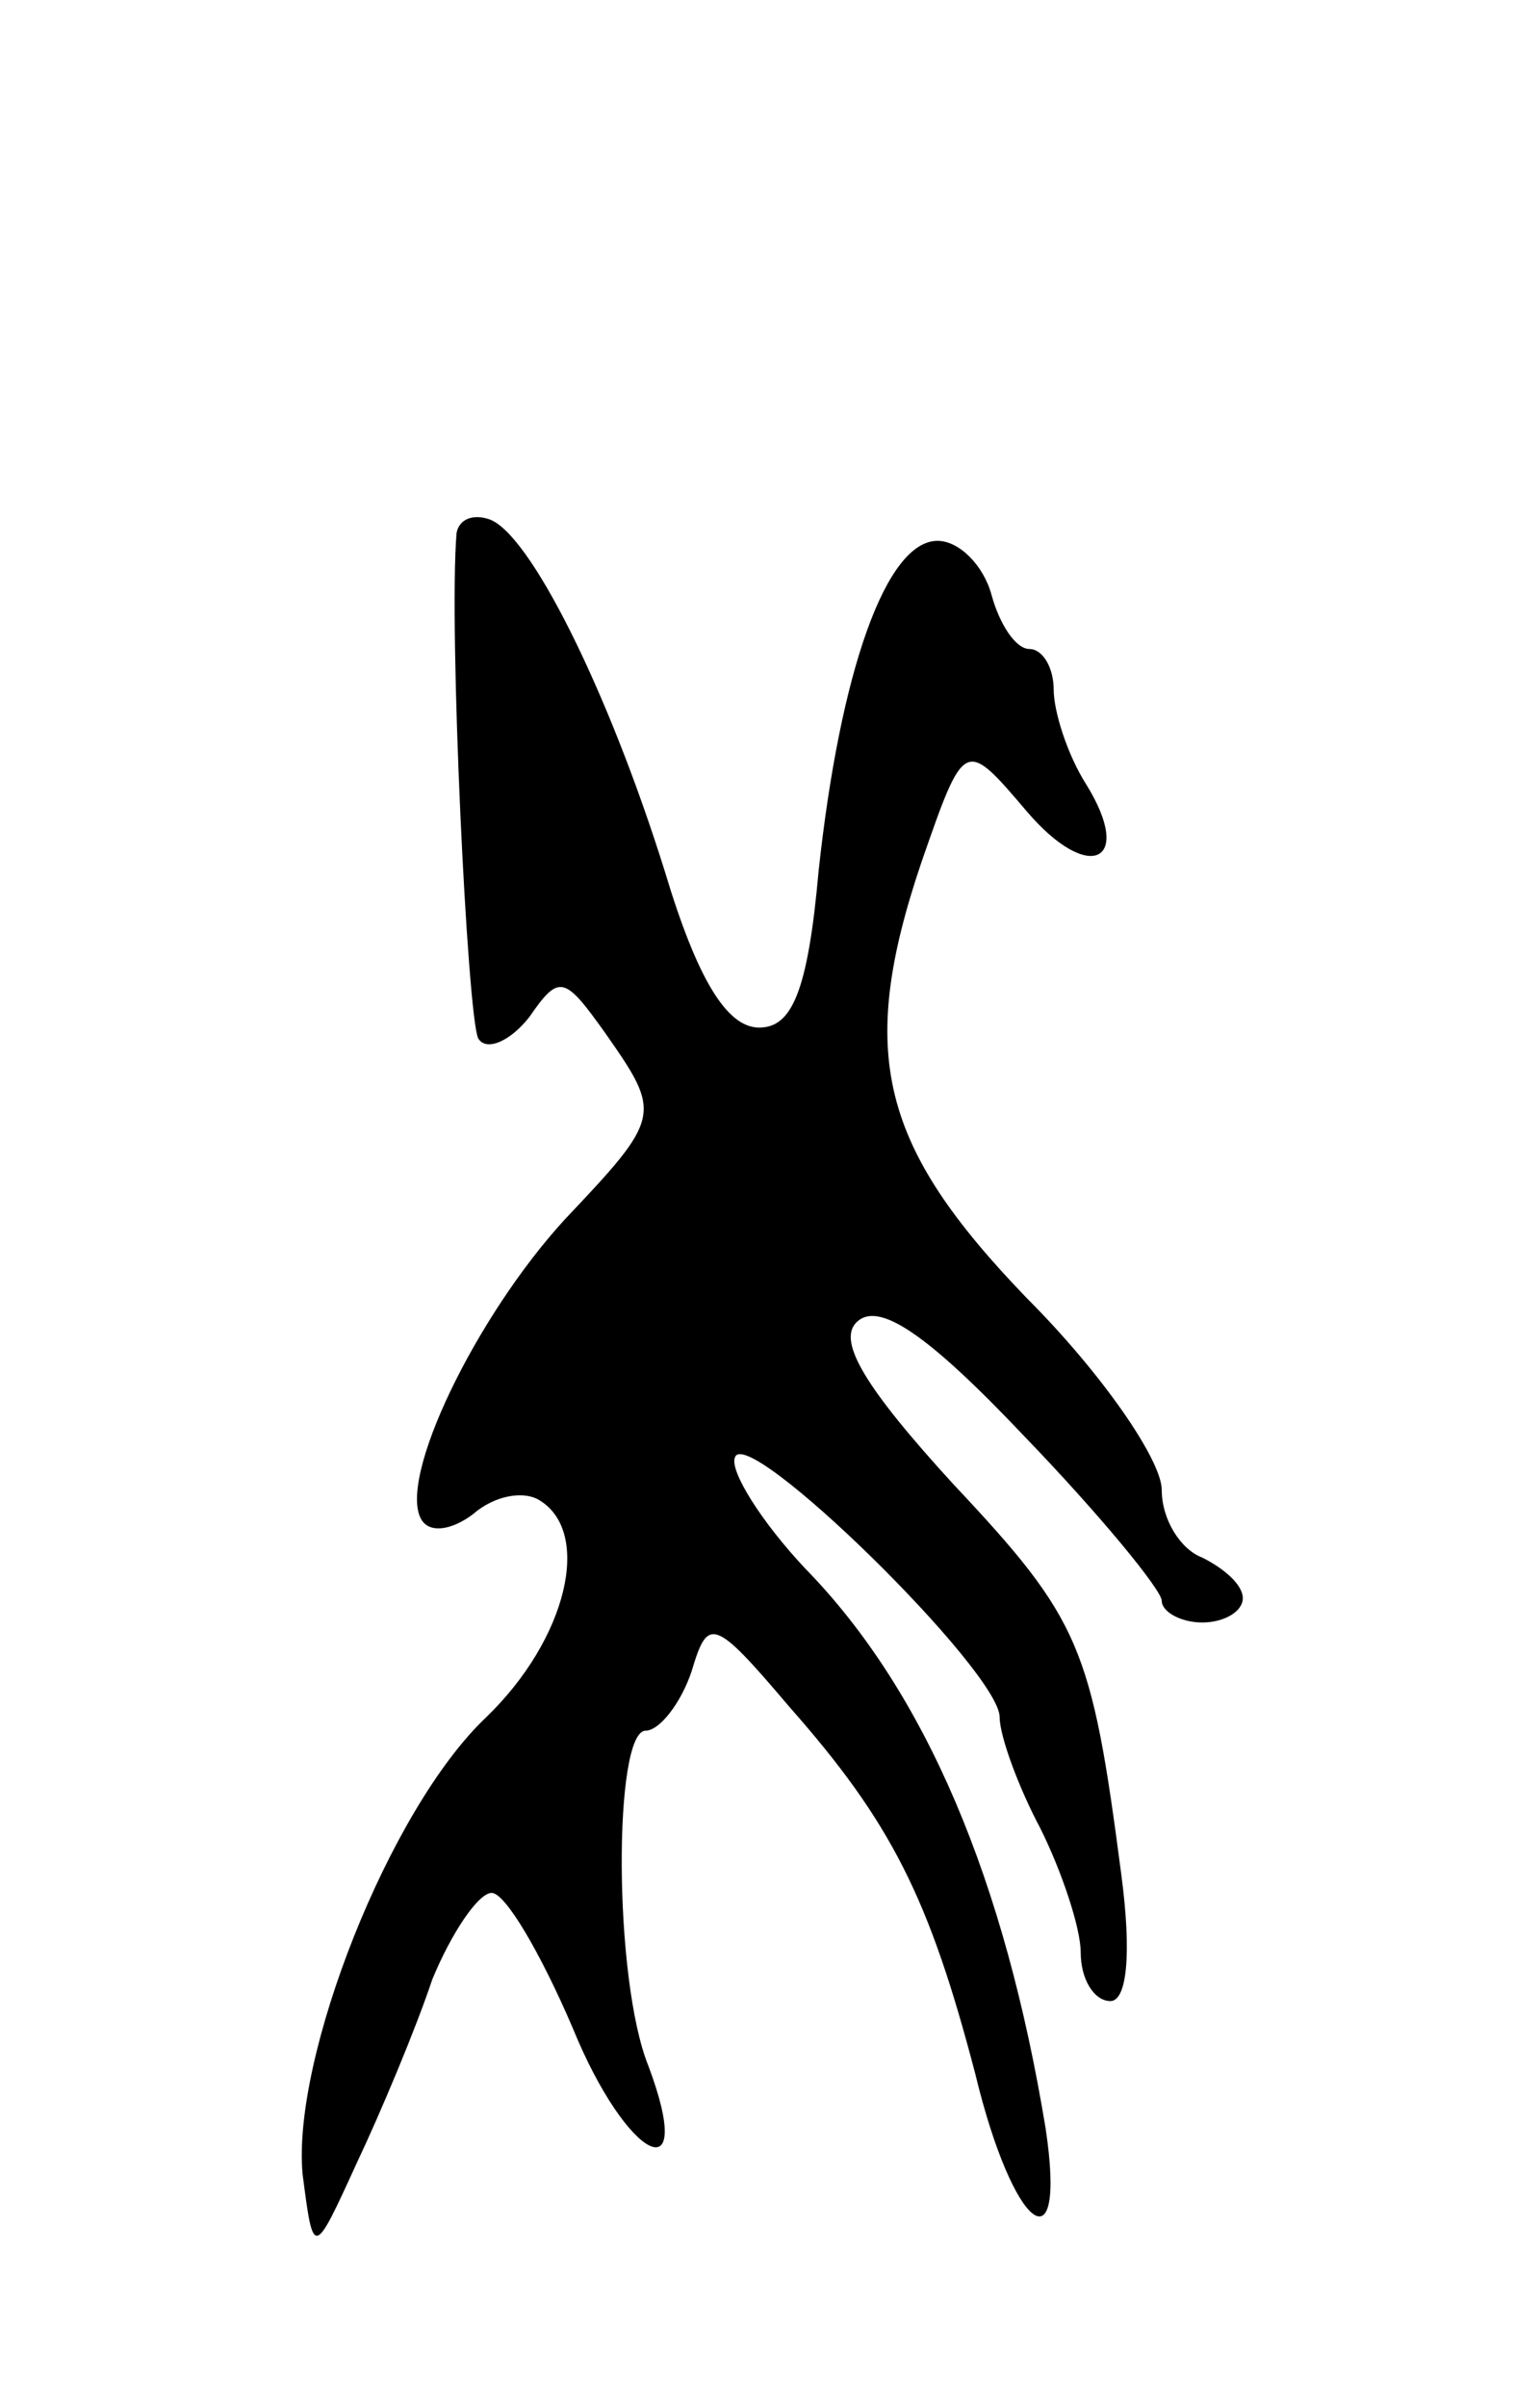 <svg version="1.0" xmlns="http://www.w3.org/2000/svg"
 width="57pt" height="89pt" viewBox="0 0 57 89"
 preserveAspectRatio="xMidYMid meet">
<g transform="translate(0,89) scale(0.1,-0.1)"
fill="#000000" stroke="none">
<path d="M169 693 c-3 -35 4 -179 8 -187 3 -5 12 -1 19 8 11 16 13 15 28 -6
21 -30 21 -31 -15 -69 -33 -36 -62 -96 -53 -111 3 -5 11 -4 19 2 8 7 19 9 25
5 19 -12 10 -51 -20 -80 -36 -34 -72 -126 -68 -169 4 -31 4 -31 20 4 9 19 22
50 28 68 7 17 17 32 22 32 5 0 18 -22 30 -50 20 -49 46 -62 28 -14 -13 32 -13
124 -1 124 5 0 13 10 17 22 6 20 8 20 36 -13 38 -43 52 -71 69 -136 14 -58 34
-73 26 -20 -15 91 -44 161 -89 207 -16 17 -28 36 -26 41 4 13 98 -79 98 -96 0
-7 7 -26 15 -41 8 -16 15 -37 15 -46 0 -10 5 -18 11 -18 6 0 8 17 4 47 -11 84
-15 94 -62 144 -33 36 -43 53 -36 60 8 8 26 -4 62 -42 28 -29 51 -57 51 -61 0
-4 7 -8 15 -8 8 0 15 4 15 9 0 5 -7 11 -15 15 -8 3 -15 14 -15 25 0 11 -22 43
-50 71 -54 56 -63 90 -39 161 16 46 16 46 39 19 23 -27 40 -19 22 10 -7 11
-12 27 -12 35 0 8 -4 15 -9 15 -5 0 -11 9 -14 20 -3 11 -12 20 -20 20 -19 0
-36 -48 -44 -122 -4 -45 -10 -58 -22 -58 -12 0 -23 18 -35 58 -21 67 -50 125
-65 130 -6 2 -11 0 -12 -5z"/>
</g>
</svg>

